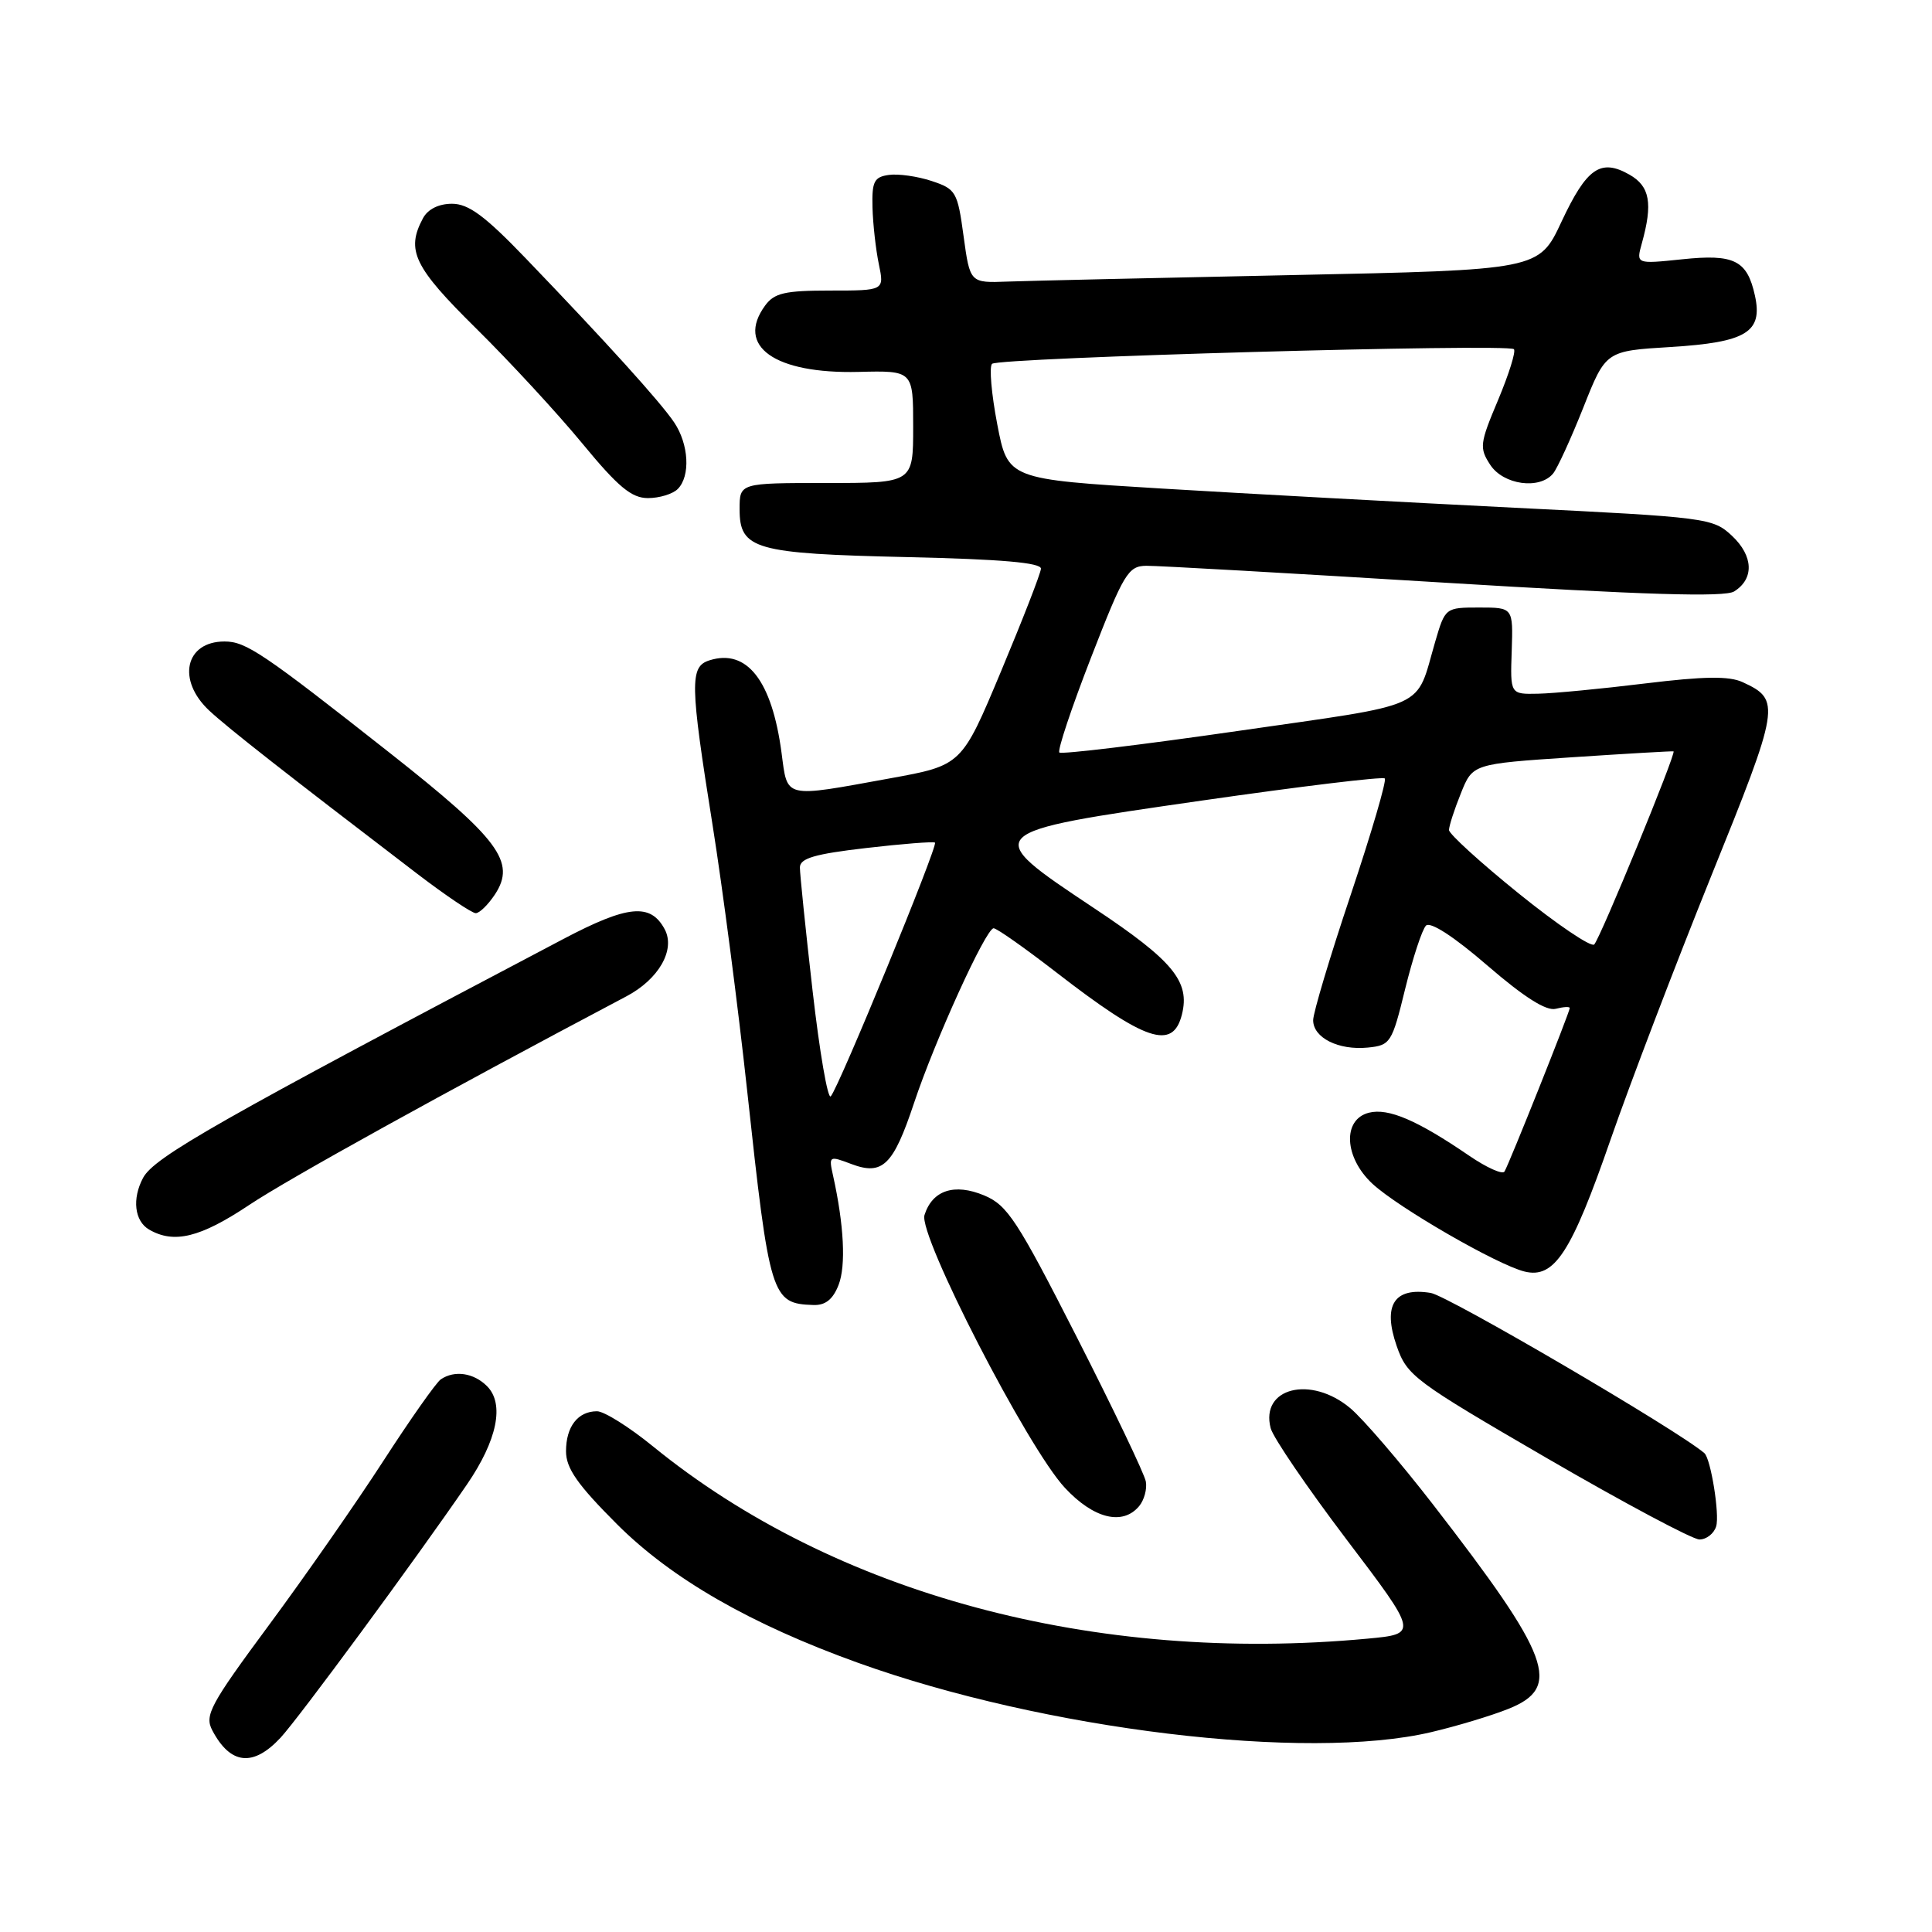 <?xml version="1.0" encoding="UTF-8" standalone="no"?>
<!DOCTYPE svg PUBLIC "-//W3C//DTD SVG 1.1//EN" "http://www.w3.org/Graphics/SVG/1.1/DTD/svg11.dtd" >
<svg xmlns="http://www.w3.org/2000/svg" xmlns:xlink="http://www.w3.org/1999/xlink" version="1.1" viewBox="0 0 256 256">
 <g >
 <path fill="currentColor"
d=" M 37.18 230.25 C 39.62 227.61 55.02 206.70 61.86 196.72 C 65.89 190.84 66.88 186.02 64.53 183.67 C 62.77 181.91 60.24 181.53 58.41 182.77 C 57.81 183.17 54.38 188.04 50.79 193.59 C 47.20 199.14 40.37 208.94 35.61 215.37 C 27.84 225.88 27.08 227.29 28.13 229.28 C 30.53 233.84 33.55 234.16 37.18 230.25 Z  M 189.63 229.52 C 193.00 228.73 197.62 227.34 199.88 226.43 C 207.01 223.58 205.53 219.57 189.88 199.35 C 185.55 193.76 180.63 188.03 178.93 186.60 C 173.70 182.20 166.97 183.88 168.37 189.24 C 168.69 190.48 173.22 197.12 178.43 204.00 C 187.91 216.50 187.91 216.50 181.20 217.13 C 145.02 220.50 110.56 211.23 86.52 191.65 C 83.38 189.09 80.05 187.00 79.11 187.00 C 76.57 187.00 75.00 189.03 75.00 192.30 C 75.00 194.56 76.52 196.73 81.77 201.98 C 89.00 209.20 99.45 215.21 113.69 220.33 C 138.39 229.21 173.14 233.41 189.63 229.52 Z  M 227.40 202.25 C 227.88 200.69 226.69 193.29 225.84 192.55 C 222.39 189.56 191.86 171.69 189.58 171.32 C 184.74 170.53 183.19 172.93 185.06 178.33 C 186.44 182.30 187.32 182.96 205.00 193.23 C 215.18 199.14 224.26 203.98 225.18 203.99 C 226.11 203.99 227.11 203.21 227.40 202.25 Z  M 150.95 199.56 C 151.61 198.76 152.01 197.30 151.83 196.31 C 151.65 195.31 147.53 186.70 142.68 177.17 C 134.79 161.68 133.49 159.69 130.41 158.40 C 126.46 156.75 123.54 157.71 122.50 161.00 C 121.66 163.66 136.16 191.85 141.10 197.14 C 144.91 201.24 148.77 202.19 150.95 199.56 Z  M 111.12 170.25 C 112.11 167.70 111.83 162.30 110.39 155.80 C 109.80 153.15 109.85 153.12 112.81 154.24 C 116.95 155.80 118.36 154.42 121.11 146.17 C 123.86 137.90 130.64 123.00 131.66 123.00 C 132.08 123.00 135.81 125.63 139.96 128.84 C 151.79 138.00 155.41 139.21 156.61 134.43 C 157.71 130.05 155.44 127.30 144.99 120.35 C 129.86 110.27 129.82 110.32 159.25 106.08 C 172.31 104.20 183.21 102.88 183.49 103.15 C 183.76 103.42 181.73 110.34 178.99 118.53 C 176.24 126.72 174.00 134.21 174.00 135.18 C 174.00 137.51 177.35 139.19 181.23 138.81 C 184.24 138.51 184.44 138.21 186.19 131.04 C 187.20 126.94 188.44 123.16 188.95 122.65 C 189.52 122.08 192.65 124.10 197.09 127.94 C 201.96 132.14 204.89 134.00 206.15 133.67 C 207.17 133.41 208.00 133.36 208.00 133.57 C 208.00 134.10 199.95 154.27 199.35 155.24 C 199.09 155.66 196.99 154.72 194.69 153.15 C 187.82 148.45 183.97 146.79 181.39 147.44 C 177.86 148.33 178.10 153.36 181.85 156.85 C 185.25 160.01 198.45 167.63 202.03 168.49 C 205.97 169.45 208.21 166.00 213.41 151.00 C 215.99 143.57 221.98 127.89 226.72 116.14 C 235.88 93.49 236.00 92.74 230.91 90.39 C 229.12 89.56 225.79 89.61 218.00 90.56 C 212.22 91.27 205.84 91.88 203.81 91.92 C 200.11 92.00 200.11 92.00 200.31 86.25 C 200.50 80.50 200.50 80.50 196.00 80.50 C 191.53 80.50 191.49 80.53 190.18 85.00 C 187.50 94.17 189.75 93.14 164.07 96.85 C 151.31 98.69 140.64 99.98 140.37 99.71 C 140.10 99.43 141.99 93.76 144.58 87.10 C 148.91 75.96 149.49 75.00 151.89 74.97 C 153.33 74.95 171.05 75.96 191.28 77.20 C 217.95 78.83 228.54 79.15 229.78 78.37 C 232.46 76.70 232.34 73.67 229.50 71.00 C 226.98 68.64 226.23 68.54 200.71 67.28 C 186.29 66.56 165.28 65.42 154.02 64.74 C 133.54 63.50 133.54 63.50 132.14 56.21 C 131.37 52.20 131.06 48.60 131.45 48.21 C 132.27 47.39 199.83 45.49 200.60 46.27 C 200.89 46.55 199.94 49.57 198.51 52.99 C 196.07 58.77 196.00 59.35 197.47 61.60 C 199.21 64.25 204.00 64.91 205.79 62.75 C 206.36 62.06 208.16 58.12 209.80 54.00 C 212.77 46.50 212.77 46.50 221.37 45.98 C 231.40 45.36 233.60 44.02 232.54 39.18 C 231.51 34.48 229.80 33.63 222.87 34.36 C 216.79 34.99 216.79 34.99 217.55 32.25 C 219.03 26.94 218.62 24.68 215.91 23.14 C 212.09 20.97 210.25 22.25 206.91 29.37 C 203.92 35.77 203.92 35.77 171.21 36.45 C 153.22 36.82 136.26 37.21 133.52 37.31 C 128.53 37.50 128.53 37.50 127.68 31.30 C 126.88 25.41 126.67 25.05 123.44 23.98 C 121.57 23.36 119.01 23.00 117.77 23.18 C 115.82 23.45 115.52 24.06 115.61 27.50 C 115.67 29.70 116.05 33.08 116.45 35.00 C 117.18 38.50 117.18 38.50 110.01 38.50 C 104.00 38.50 102.60 38.82 101.38 40.49 C 97.45 45.87 102.63 49.55 113.75 49.28 C 121.00 49.10 121.00 49.10 121.00 56.55 C 121.00 64.00 121.00 64.00 109.50 64.00 C 98.00 64.00 98.00 64.00 98.00 67.46 C 98.00 72.80 99.96 73.36 120.25 73.82 C 132.68 74.10 137.98 74.56 137.93 75.36 C 137.89 75.99 135.51 82.10 132.64 88.96 C 127.43 101.41 127.43 101.41 117.96 103.13 C 103.73 105.72 104.37 105.87 103.56 99.76 C 102.29 90.18 98.97 85.92 94.00 87.50 C 91.38 88.33 91.42 90.53 94.42 109.33 C 95.75 117.68 97.81 133.50 99.00 144.50 C 101.98 171.96 102.22 172.73 107.77 172.92 C 109.37 172.98 110.37 172.18 111.12 170.25 Z  M 33.01 159.67 C 38.26 156.17 58.67 144.88 83.00 132.02 C 87.29 129.76 89.52 125.85 88.08 123.14 C 86.20 119.63 83.20 119.92 74.65 124.42 C 28.91 148.50 20.43 153.32 18.96 156.07 C 17.48 158.84 17.82 161.79 19.75 162.92 C 23.05 164.84 26.53 163.99 33.01 159.67 Z  M 65.60 118.49 C 68.39 114.22 66.13 111.18 51.72 99.82 C 34.83 86.51 32.59 85.00 29.75 85.00 C 24.52 85.00 23.40 90.14 27.75 94.18 C 30.28 96.53 37.76 102.39 55.31 115.80 C 59.06 118.66 62.53 121.00 63.04 121.00 C 63.54 121.00 64.69 119.87 65.60 118.49 Z  M 89.80 64.80 C 91.51 63.09 91.28 58.87 89.33 55.97 C 87.49 53.24 80.35 45.35 69.68 34.25 C 64.26 28.61 62.09 27.00 59.89 27.00 C 58.13 27.00 56.68 27.72 56.04 28.93 C 53.77 33.17 54.85 35.39 63.09 43.52 C 67.54 47.91 73.86 54.76 77.15 58.75 C 81.91 64.53 83.68 66.00 85.86 66.00 C 87.37 66.00 89.14 65.46 89.80 64.80 Z  M 107.67 131.27 C 106.74 123.15 105.99 115.80 105.99 114.94 C 106.00 113.73 107.94 113.16 114.75 112.37 C 119.56 111.81 123.67 111.49 123.89 111.65 C 124.34 111.99 111.14 144.13 110.08 145.27 C 109.68 145.69 108.60 139.39 107.67 131.27 Z  M 201.25 118.40 C 196.16 114.29 192.00 110.50 192.00 109.98 C 192.00 109.46 192.70 107.28 193.57 105.13 C 195.13 101.22 195.13 101.22 208.32 100.34 C 215.57 99.86 221.61 99.51 221.75 99.56 C 222.16 99.72 212.03 124.37 211.24 125.15 C 210.83 125.54 206.34 122.51 201.25 118.40 Z "/>
</g>
</svg>